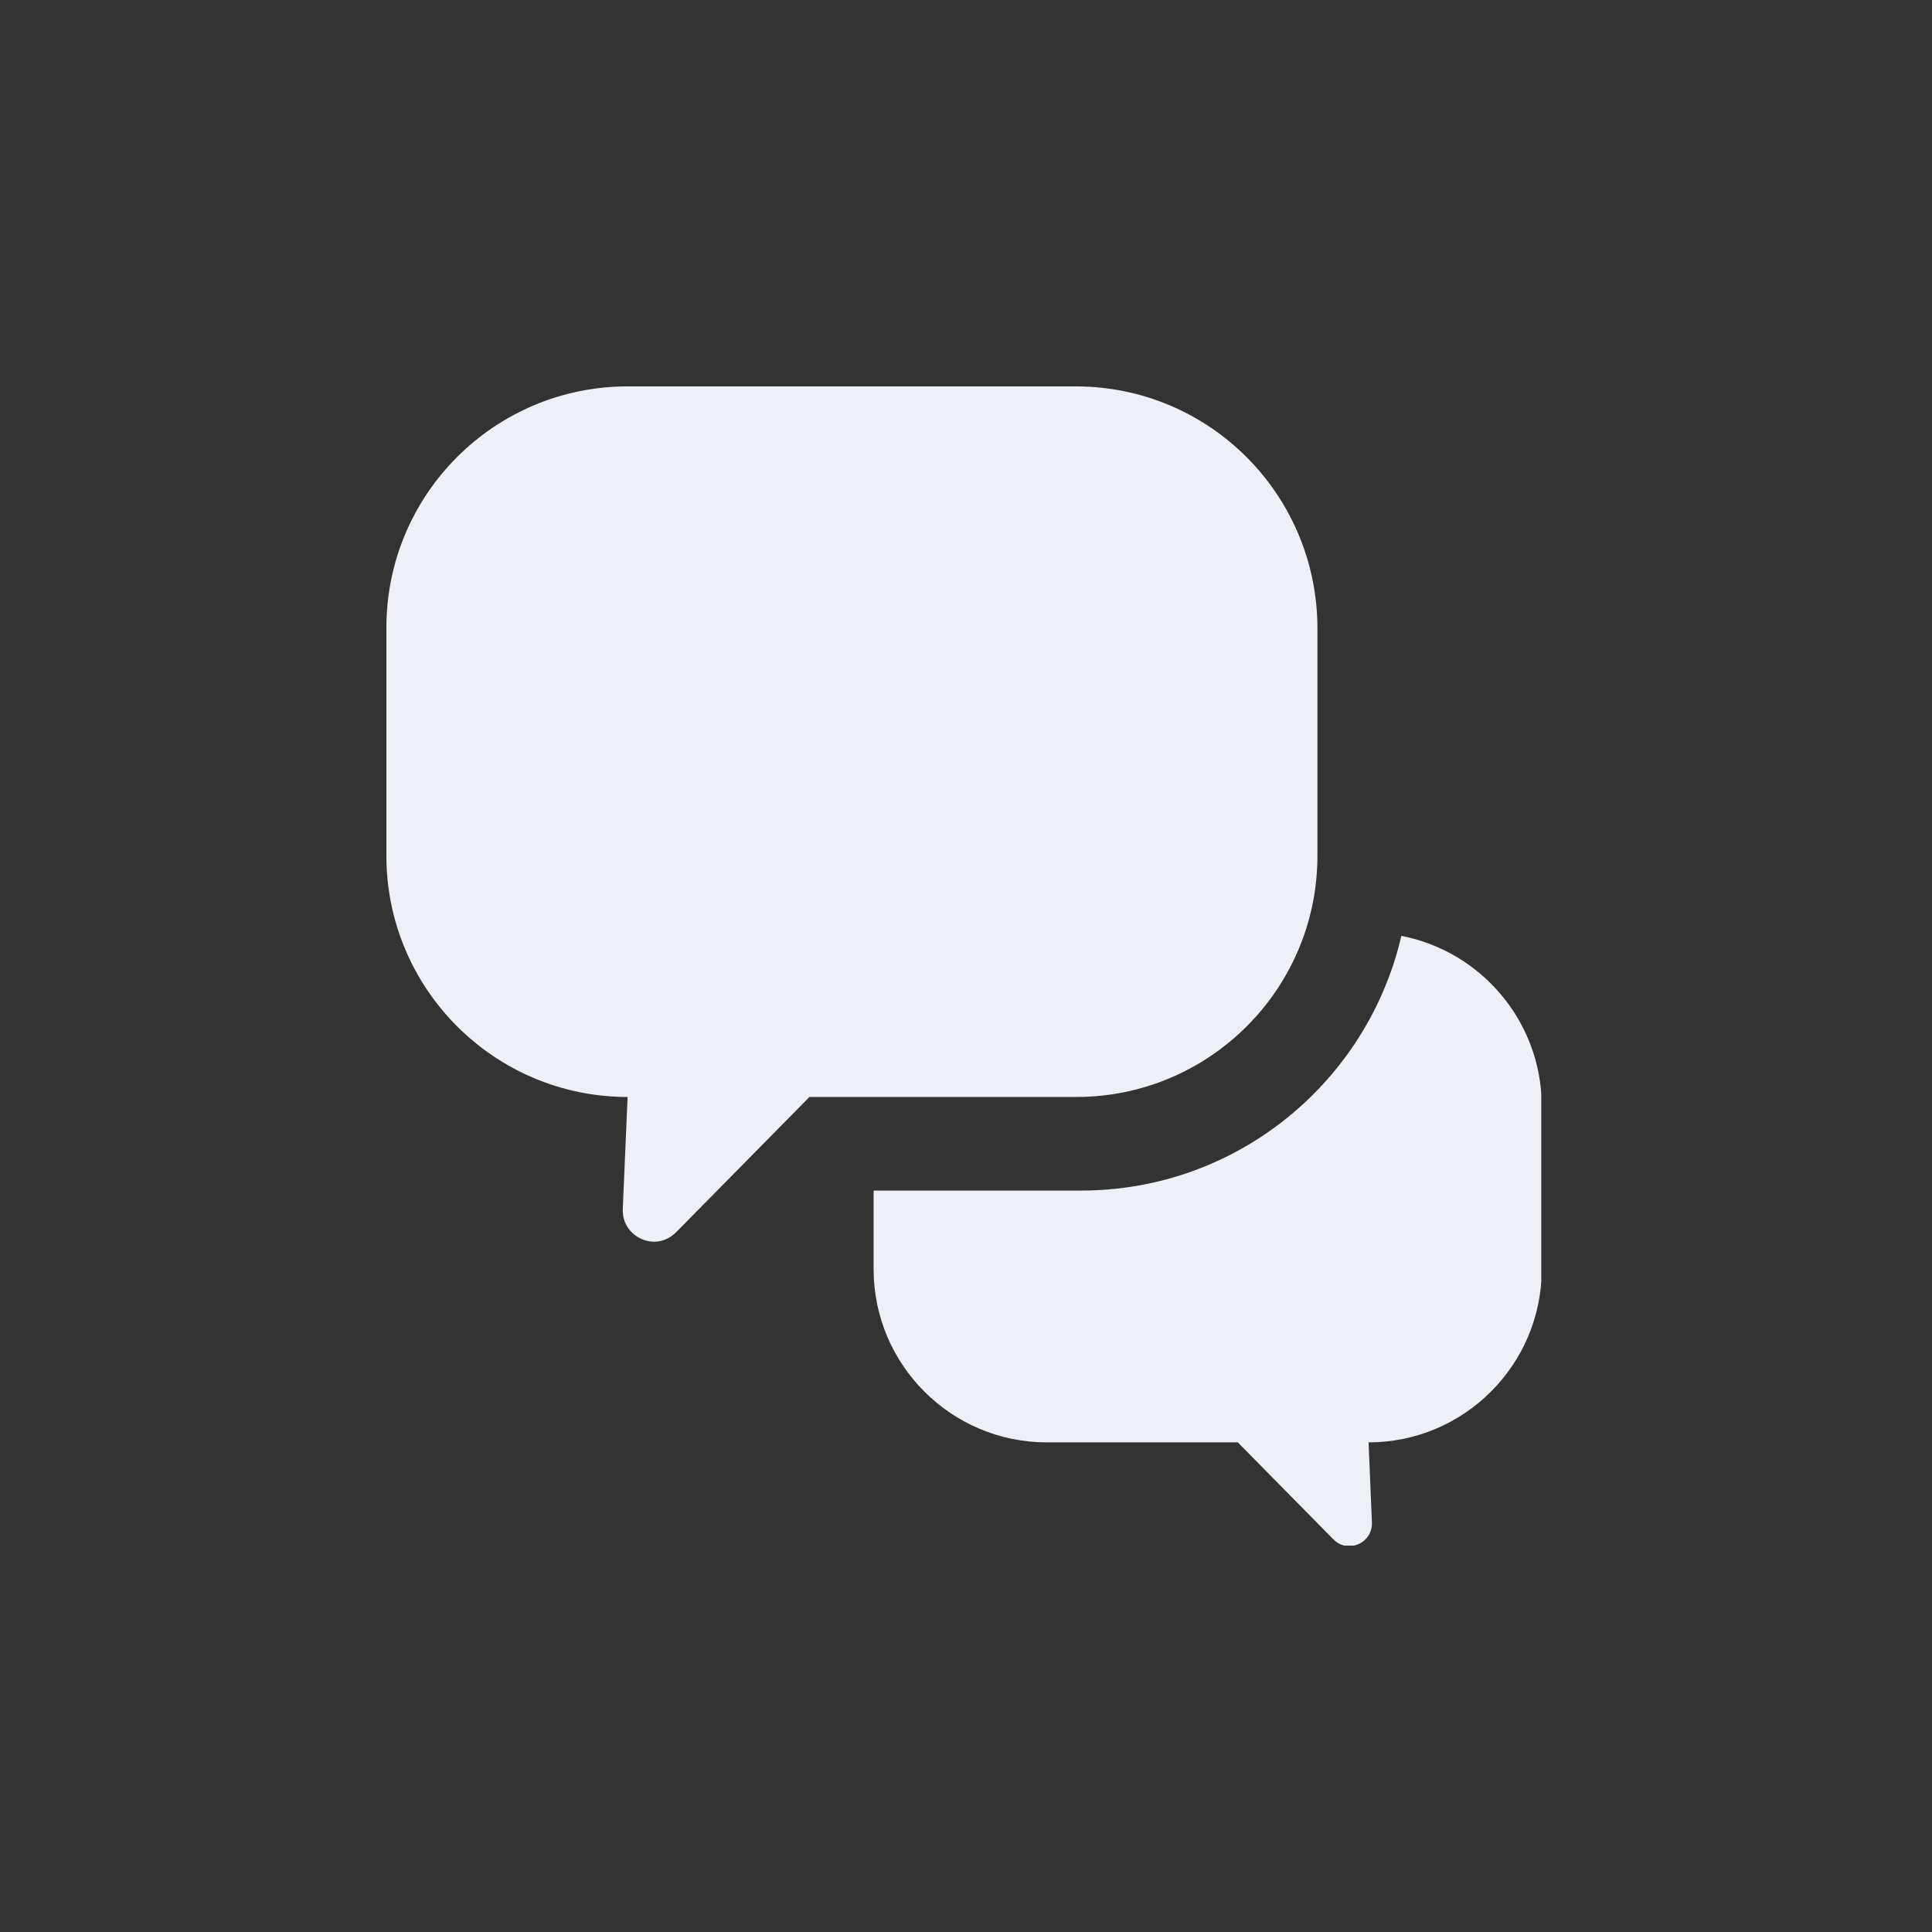 <svg width="100" height="100" viewBox="0 0 100 100" fill="none" xmlns="http://www.w3.org/2000/svg">
<rect x="0" y="0" width="100" height="100" fill="#333333" stroke="none"/>
<g clip-path="url(#clip0)">
<path fill-rule="evenodd" clip-rule="evenodd" d="M32.484 20H55.68C62.597 20 68.165 25.593 68.19 32.484V44.295C68.19 51.186 62.597 56.779 55.705 56.779H41.898L35.006 63.77C34.657 64.12 34.257 64.27 33.858 64.27C33.009 64.27 32.185 63.571 32.235 62.572L32.484 56.779C25.593 56.779 20 51.186 20 44.295V32.484C20 25.593 25.593 20 32.484 20ZM55.955 61.623C64.045 61.623 70.787 55.98 72.534 48.44C76.654 49.239 79.775 52.859 79.8 57.203V65.693C79.8 70.637 75.78 74.657 70.837 74.657L71.011 78.802C71.036 79.526 70.462 80.025 69.838 80.025C69.538 80.025 69.263 79.925 69.014 79.675L64.07 74.657H54.182C49.239 74.657 45.218 70.637 45.218 65.693V61.623H55.955Z" fill="#EDF1F7"/>
</g>
<defs>
<clipPath id="clip0">
<rect width="59.775" height="60" fill="white" transform="translate(20 20)"/>
</clipPath>
</defs>
</svg>
